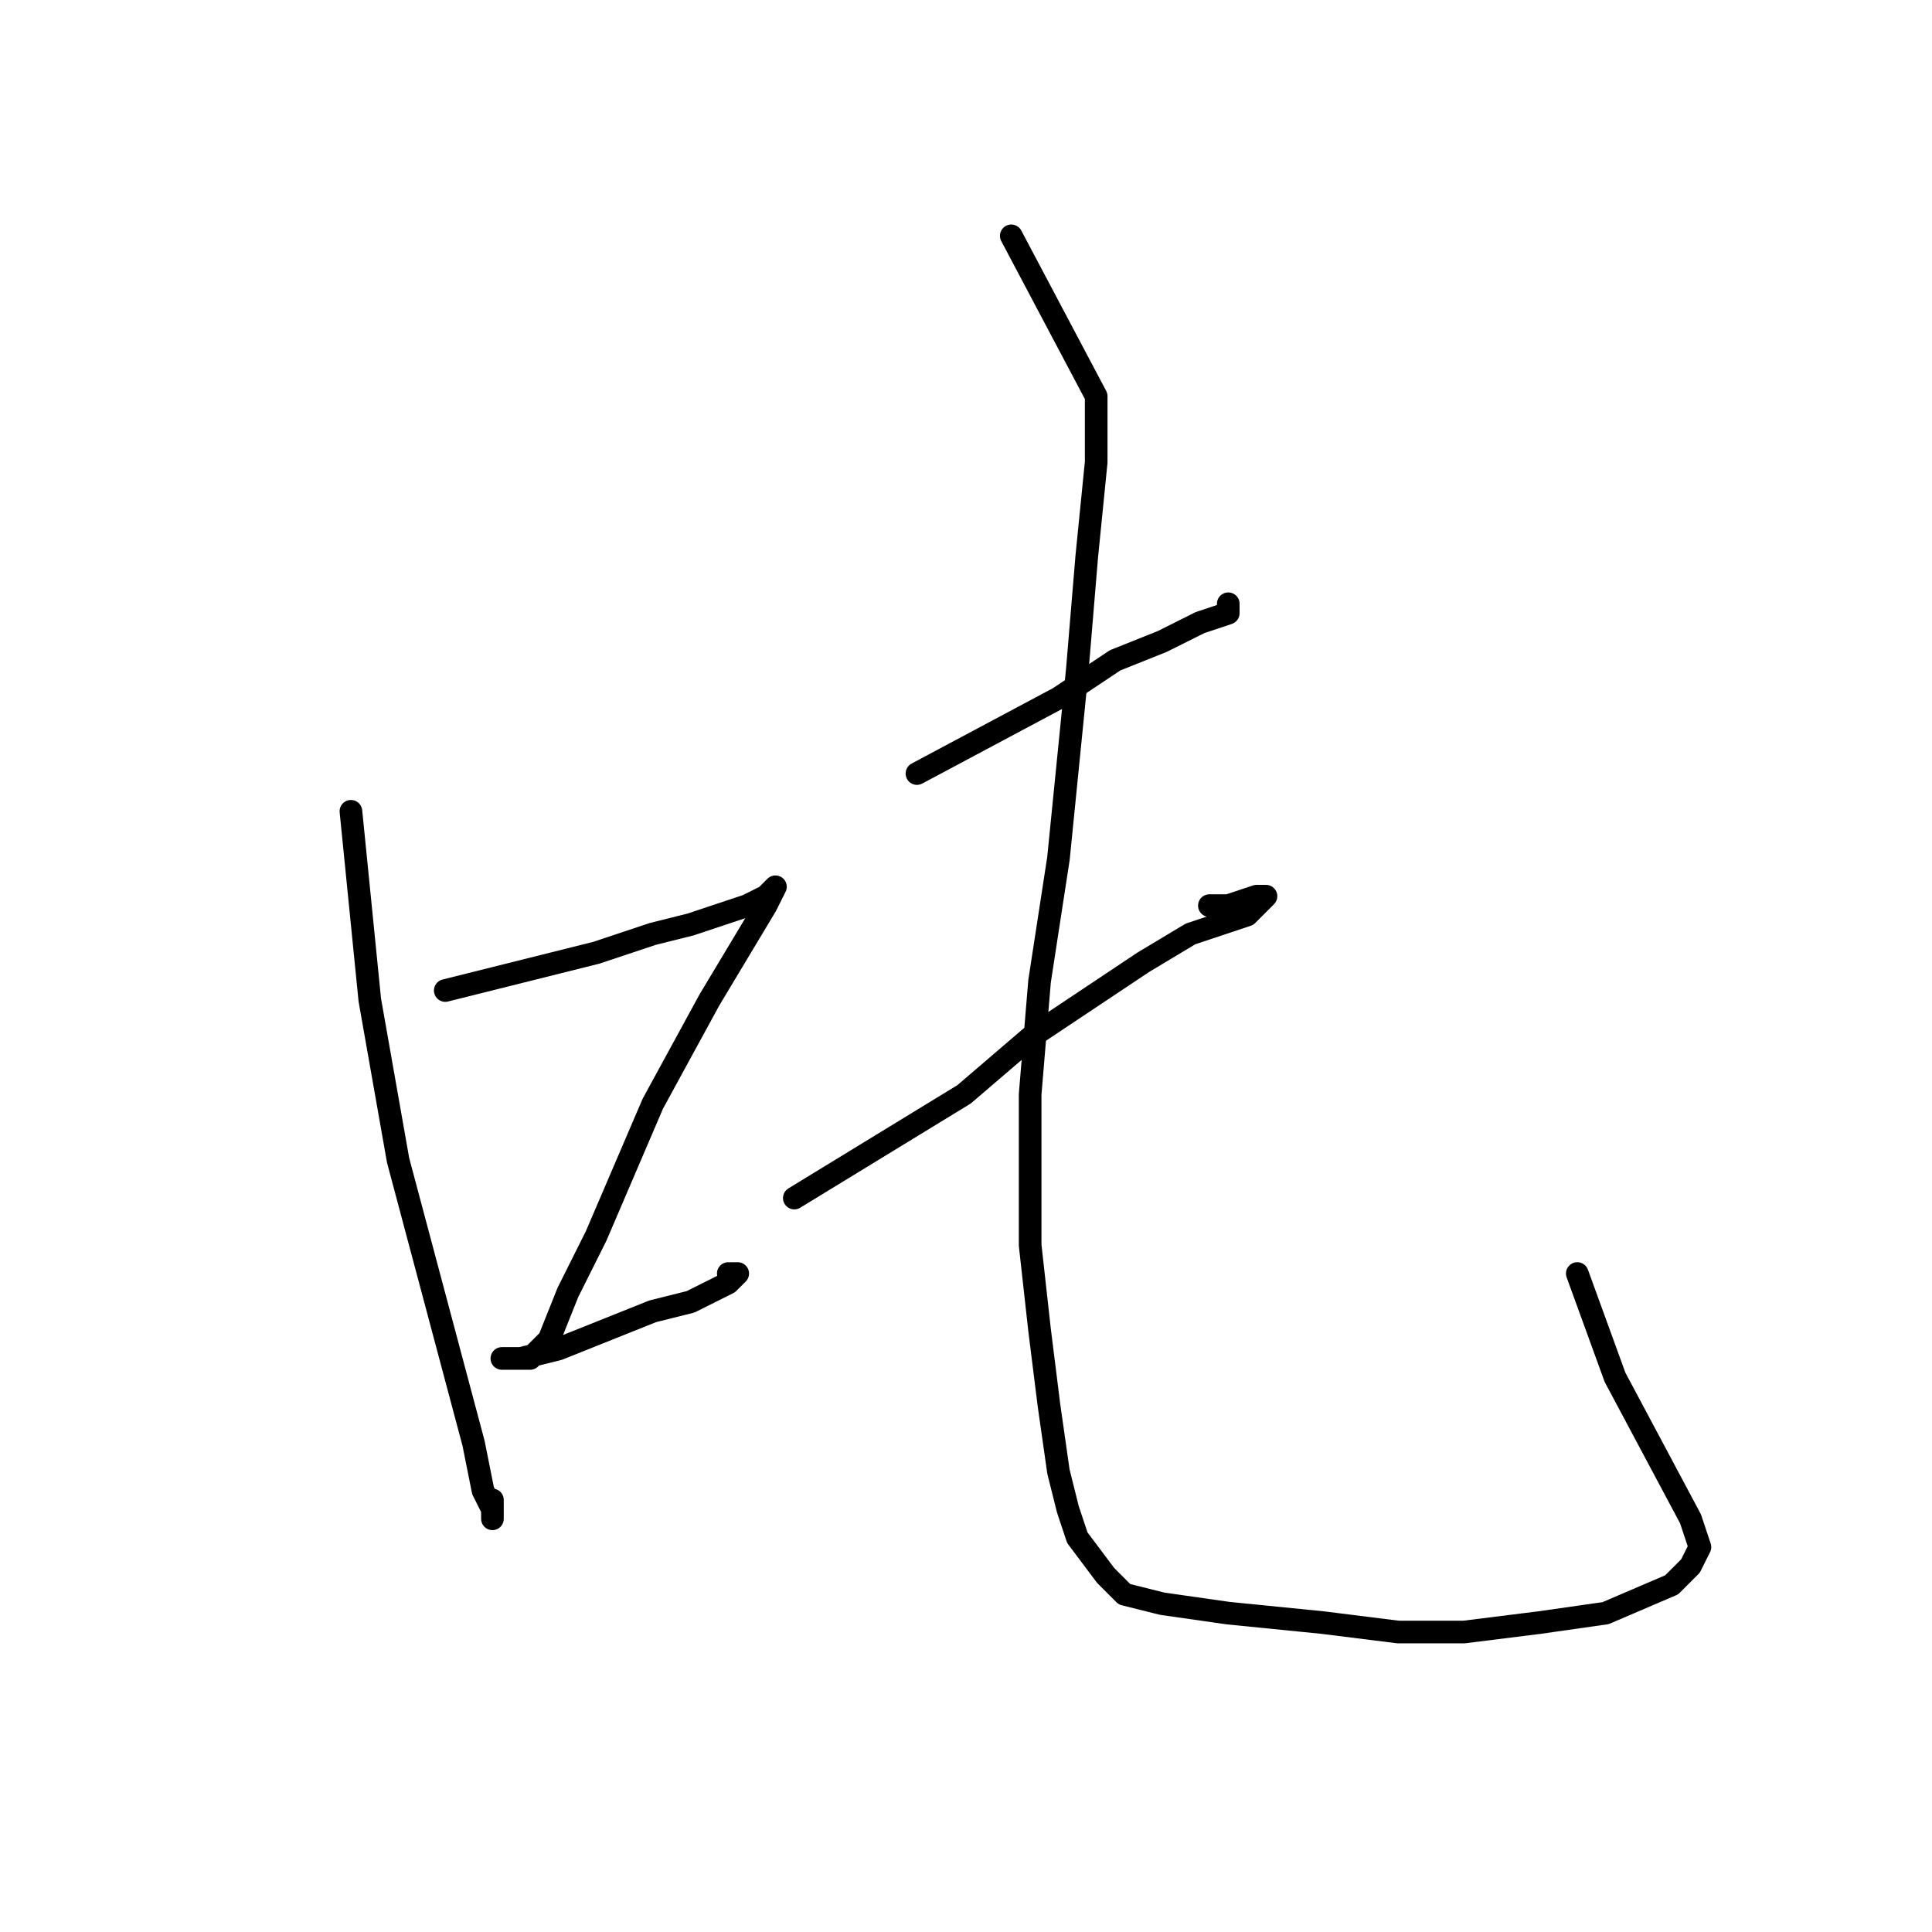 <?xml version="1.0" standalone="no"?>
    <svg width="256" height="256" xmlns="http://www.w3.org/2000/svg" version="1.1">
    <polyline stroke="black" stroke-width="3" stroke-linecap="round" fill="transparent" stroke-linejoin="round" points="46.5 107.5 49 132.5 52.75 153.75 57.75 172.5 62.75 191.25 64 197.5 65.25 200 65.25 201.25 65.25 198.75 65.25 198.75 " />
        <polyline stroke="black" stroke-width="3" stroke-linecap="round" fill="transparent" stroke-linejoin="round" points="59 131.25 79 126.25 86.5 123.75 91.5 122.5 99 120 101.5 118.75 102.75 117.5 101.5 120 94 132.5 86.5 146.25 79 163.75 75.25 171.25 72.75 177.5 70.25 180 69 180 67.75 180 66.5 180 69 180 74 178.75 80.25 176.25 86.5 173.75 91.5 172.5 94 171.25 96.5 170 97.75 168.75 96.5 168.75 96.5 168.75 " />
        <polyline stroke="black" stroke-width="3" stroke-linecap="round" fill="transparent" stroke-linejoin="round" points="121.5 102.5 140.25 92.5 147.75 87.5 154 85 159 82.5 162.75 81.25 162.75 80 162.75 80 " />
        <polyline stroke="black" stroke-width="3" stroke-linecap="round" fill="transparent" stroke-linejoin="round" points="105.25 158.75 127.75 145 136.5 137.5 144 132.5 151.5 127.5 157.75 123.75 165.25 121.25 166.5 120 167.75 118.75 166.5 118.75 162.75 120 160.25 120 160.25 120 " />
        <polyline stroke="black" stroke-width="3" stroke-linecap="round" fill="transparent" stroke-linejoin="round" points="134 31.25 145.25 52.5 145.25 61.25 144 73.75 142.75 88.75 140.25 113.75 137.75 130 136.5 145 136.5 165 137.75 176.25 139 186.25 140.25 195 141.5 200 142.75 203.75 146.5 208.75 149 211.25 154 212.5 162.75 213.75 175.25 215 185.25 216.25 194 216.25 204 215 212.75 213.75 221.5 210 224 207.5 225.25 205 224 201.25 214 182.5 209 168.75 209 168.75 " />
        </svg>